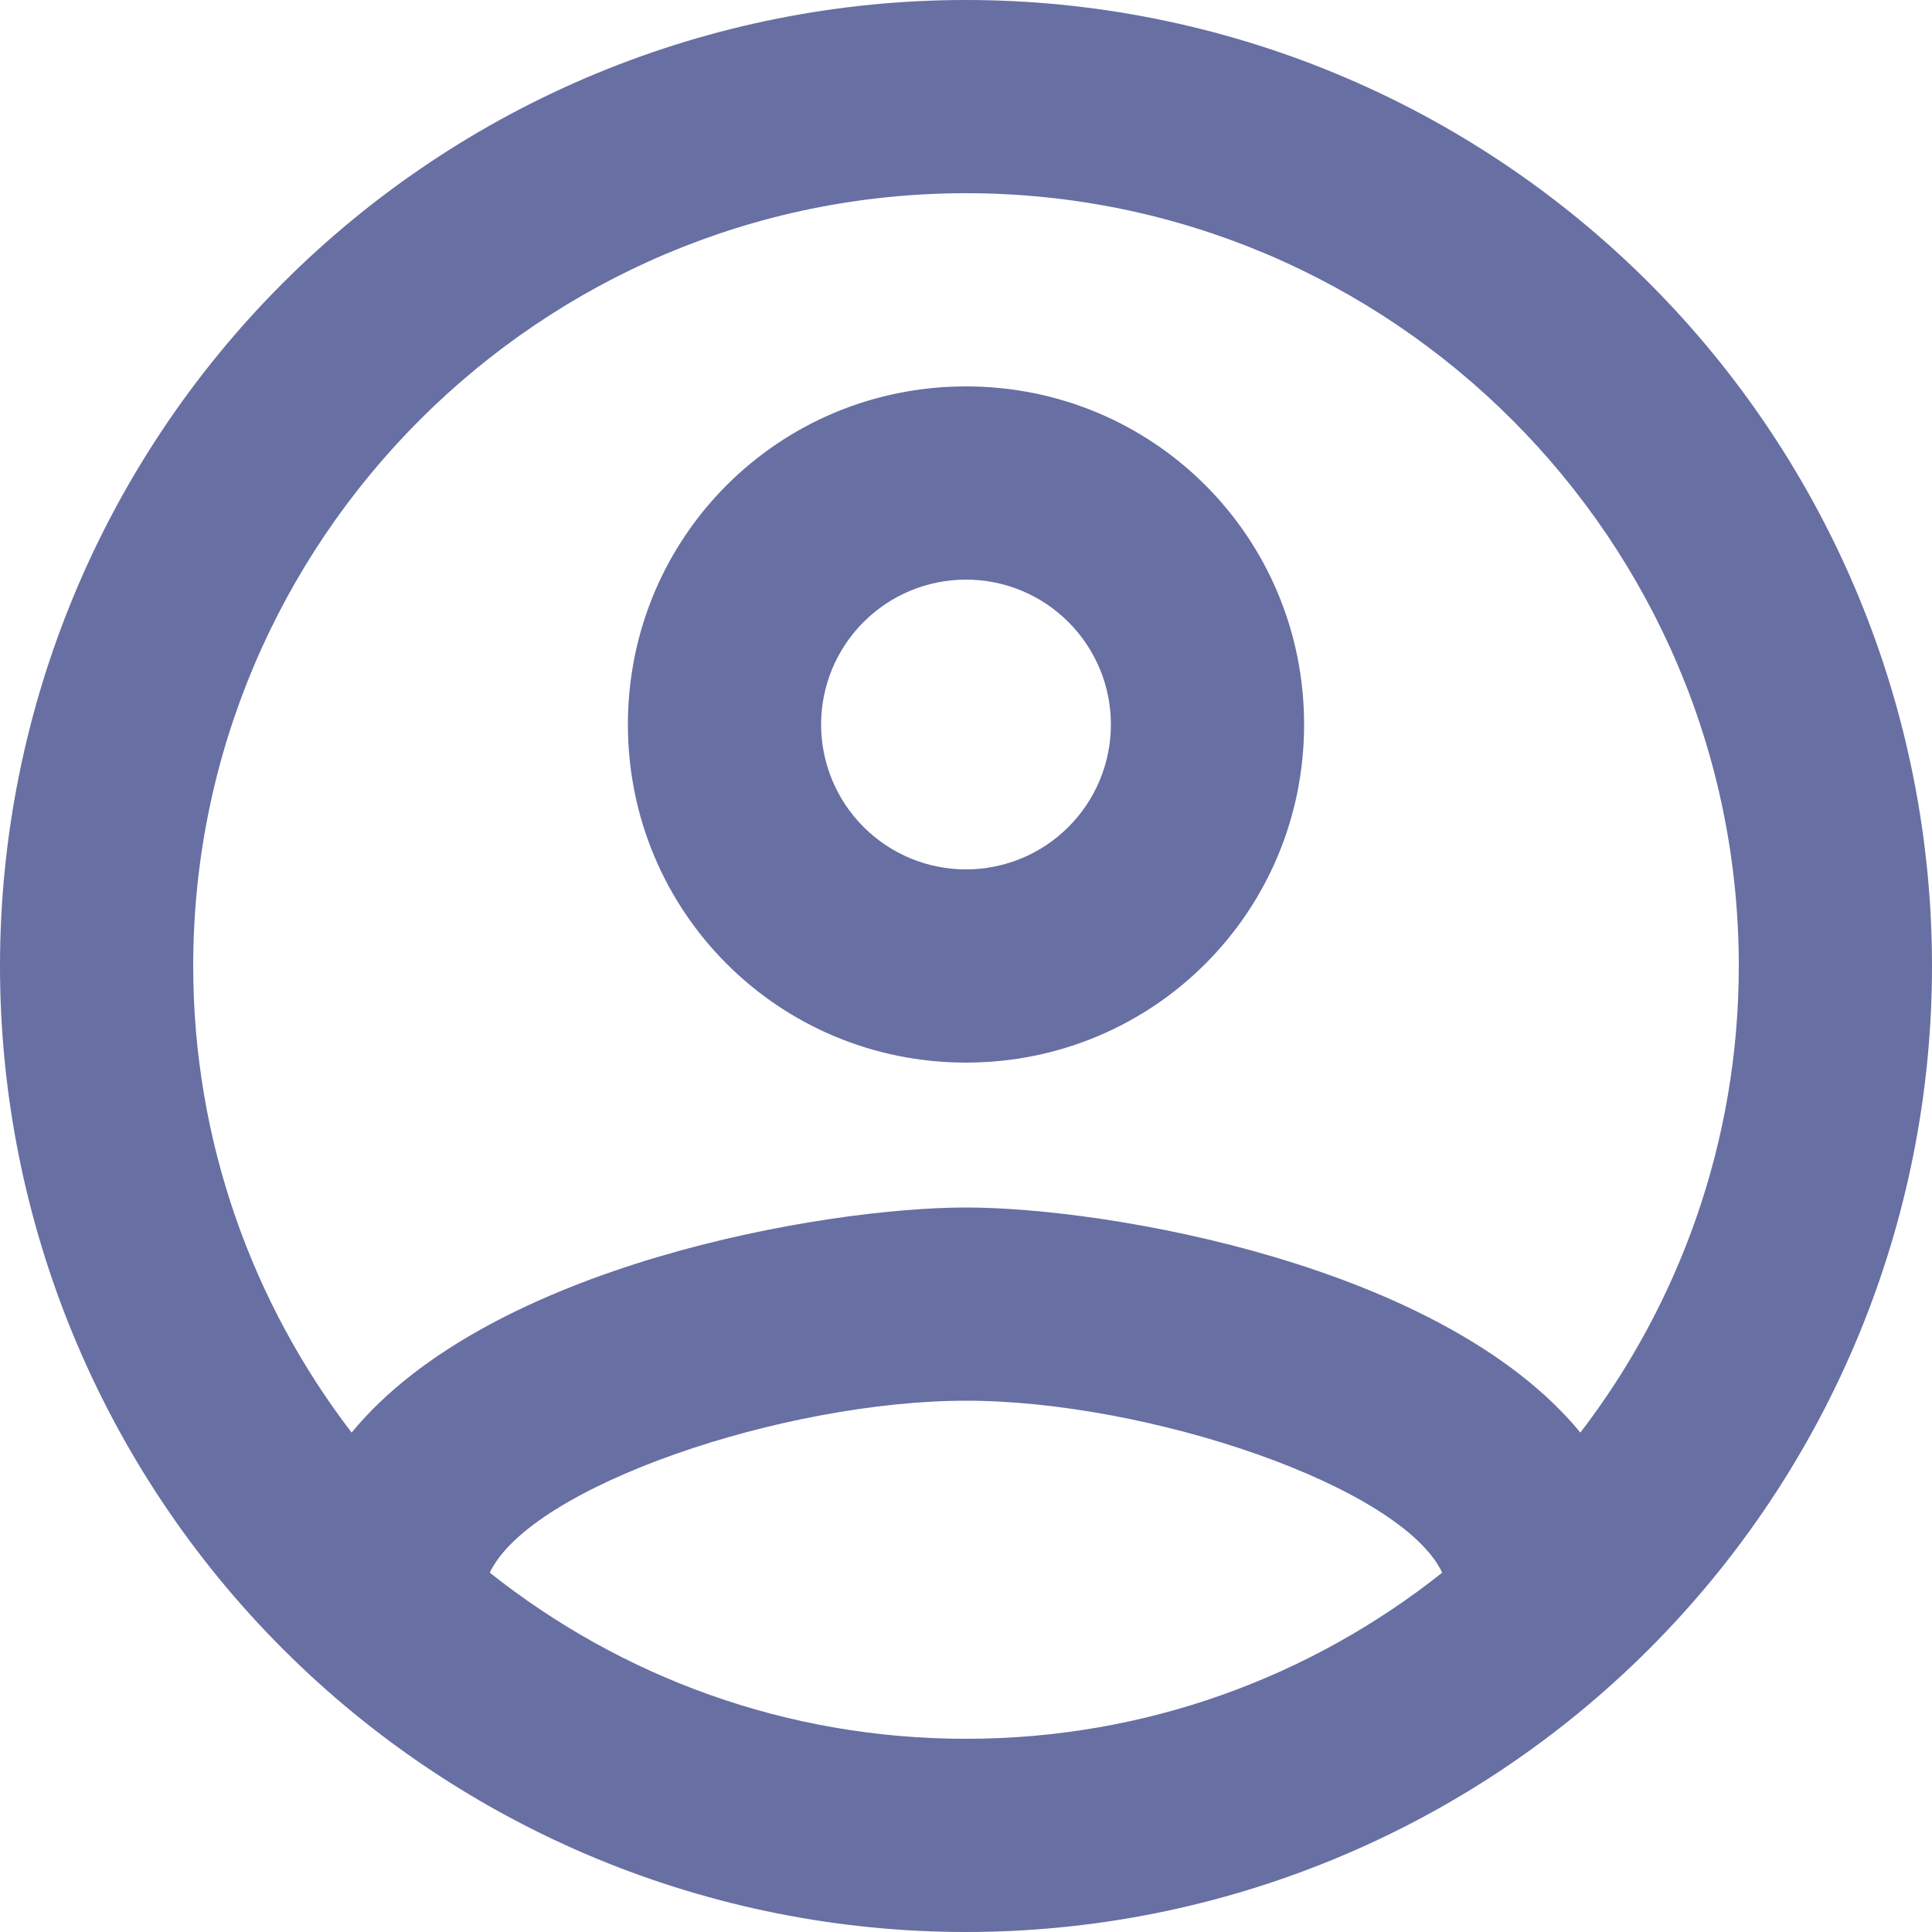 <svg width="40" height="40" viewBox="0 0 40 40" fill="none" xmlns="http://www.w3.org/2000/svg">
<path d="M20 0C17.374 0 14.773 0.517 12.346 1.522C9.92 2.527 7.715 4.001 5.858 5.858C2.107 9.609 0 14.696 0 20C0 25.304 2.107 30.391 5.858 34.142C7.715 35.999 9.92 37.472 12.346 38.478C14.773 39.483 17.374 40 20 40C25.304 40 30.391 37.893 34.142 34.142C37.893 30.391 40 25.304 40 20C40 17.374 39.483 14.773 38.478 12.346C37.472 9.92 35.999 7.715 34.142 5.858C32.285 4.001 30.08 2.527 27.654 1.522C25.227 0.517 22.626 0 20 0ZM10.14 32.56C11 30.76 16.24 29 20 29C23.76 29 29 30.76 29.86 32.56C27.14 34.72 23.72 36 20 36C16.28 36 12.86 34.72 10.14 32.56ZM32.72 29.66C29.86 26.18 22.92 25 20 25C17.08 25 10.14 26.18 7.28 29.66C5.24 27 4 23.64 4 20C4 11.18 11.18 4 20 4C28.82 4 36 11.18 36 20C36 23.64 34.76 27 32.72 29.66ZM20 8C16.12 8 13 11.12 13 15C13 18.88 16.12 22 20 22C23.88 22 27 18.88 27 15C27 11.12 23.88 8 20 8ZM20 18C19.204 18 18.441 17.684 17.879 17.121C17.316 16.559 17 15.796 17 15C17 14.204 17.316 13.441 17.879 12.879C18.441 12.316 19.204 12 20 12C20.796 12 21.559 12.316 22.121 12.879C22.684 13.441 23 14.204 23 15C23 15.796 22.684 16.559 22.121 17.121C21.559 17.684 20.796 18 20 18Z" fill="#676FA3"/>
</svg>
